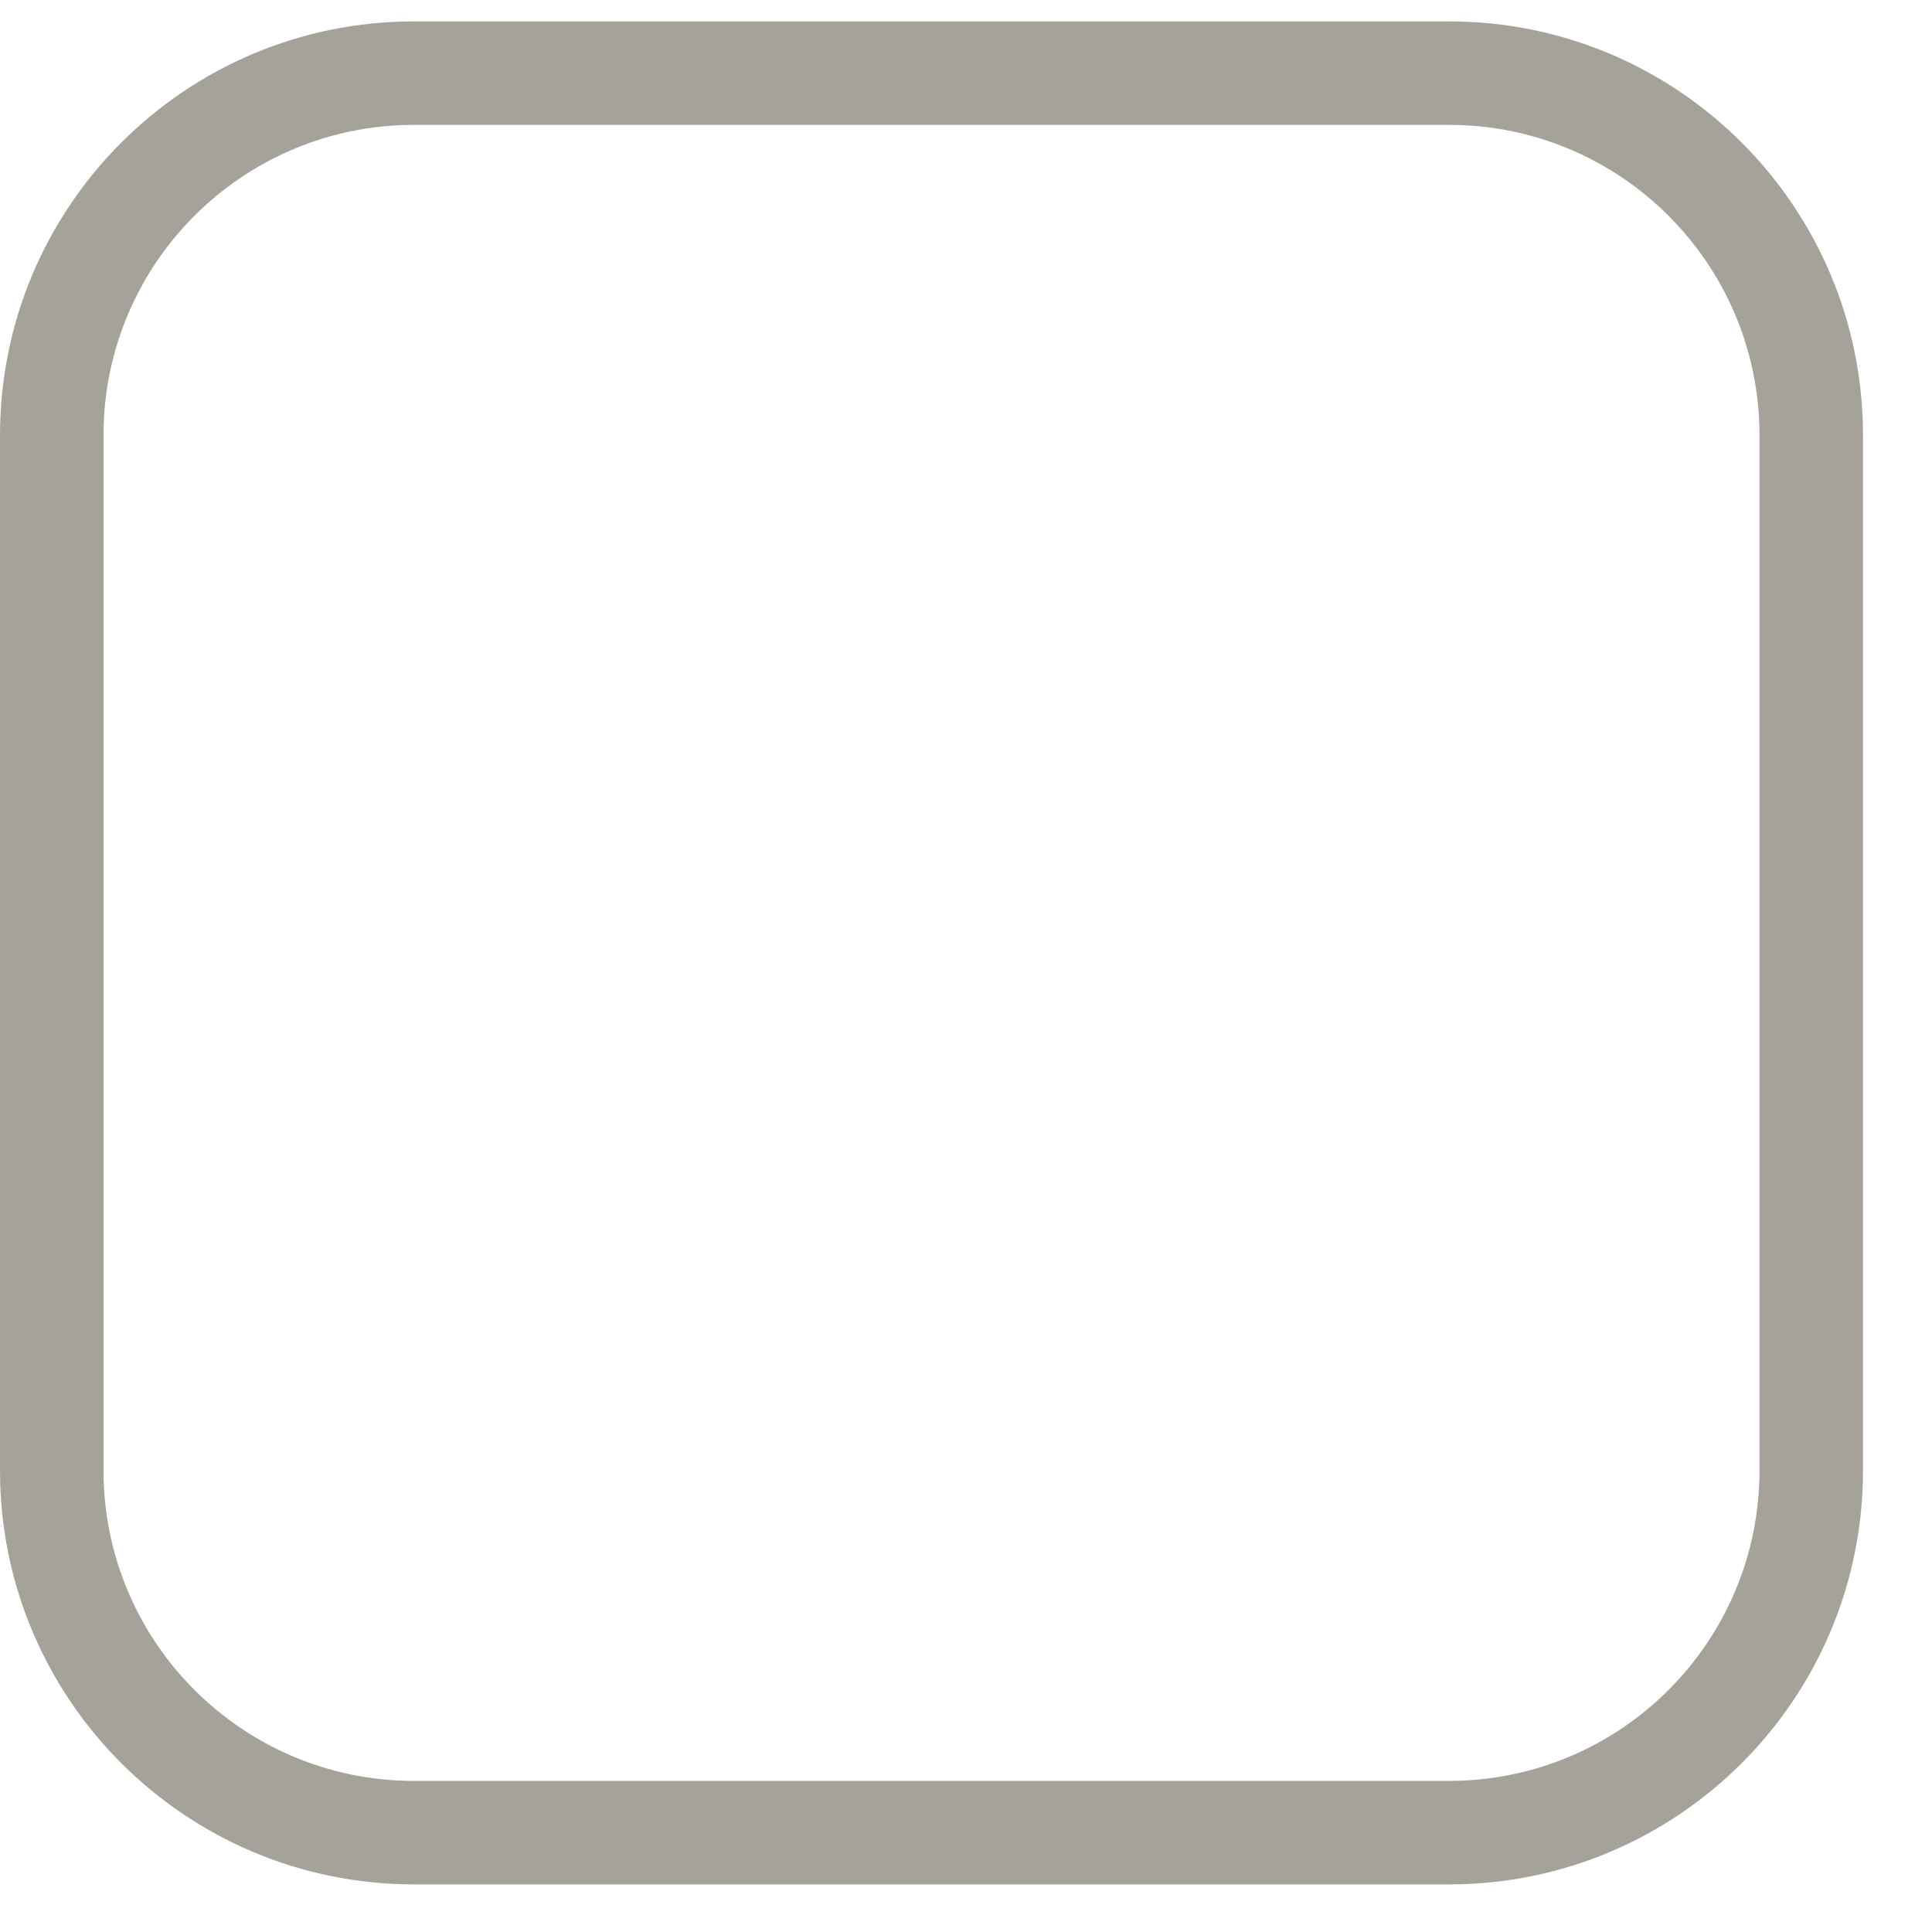 <svg width="14" height="14" viewBox="0 0 14 14" fill="none" xmlns="http://www.w3.org/2000/svg">
<path fill-rule="evenodd" clip-rule="evenodd" d="M10.5 0.905H3C1.757 0.905 0.75 1.912 0.75 3.155V10.655C0.75 11.897 1.757 12.905 3 12.905H10.5C11.743 12.905 12.75 11.897 12.75 10.655V3.155C12.75 1.912 11.743 0.905 10.5 0.905ZM3 0.155C1.343 0.155 0 1.498 0 3.155V10.655C0 12.312 1.343 13.655 3 13.655H10.5C12.157 13.655 13.5 12.312 13.5 10.655V3.155C13.5 1.498 12.157 0.155 10.5 0.155H3Z" fill="#A5A29A"/>
</svg>

